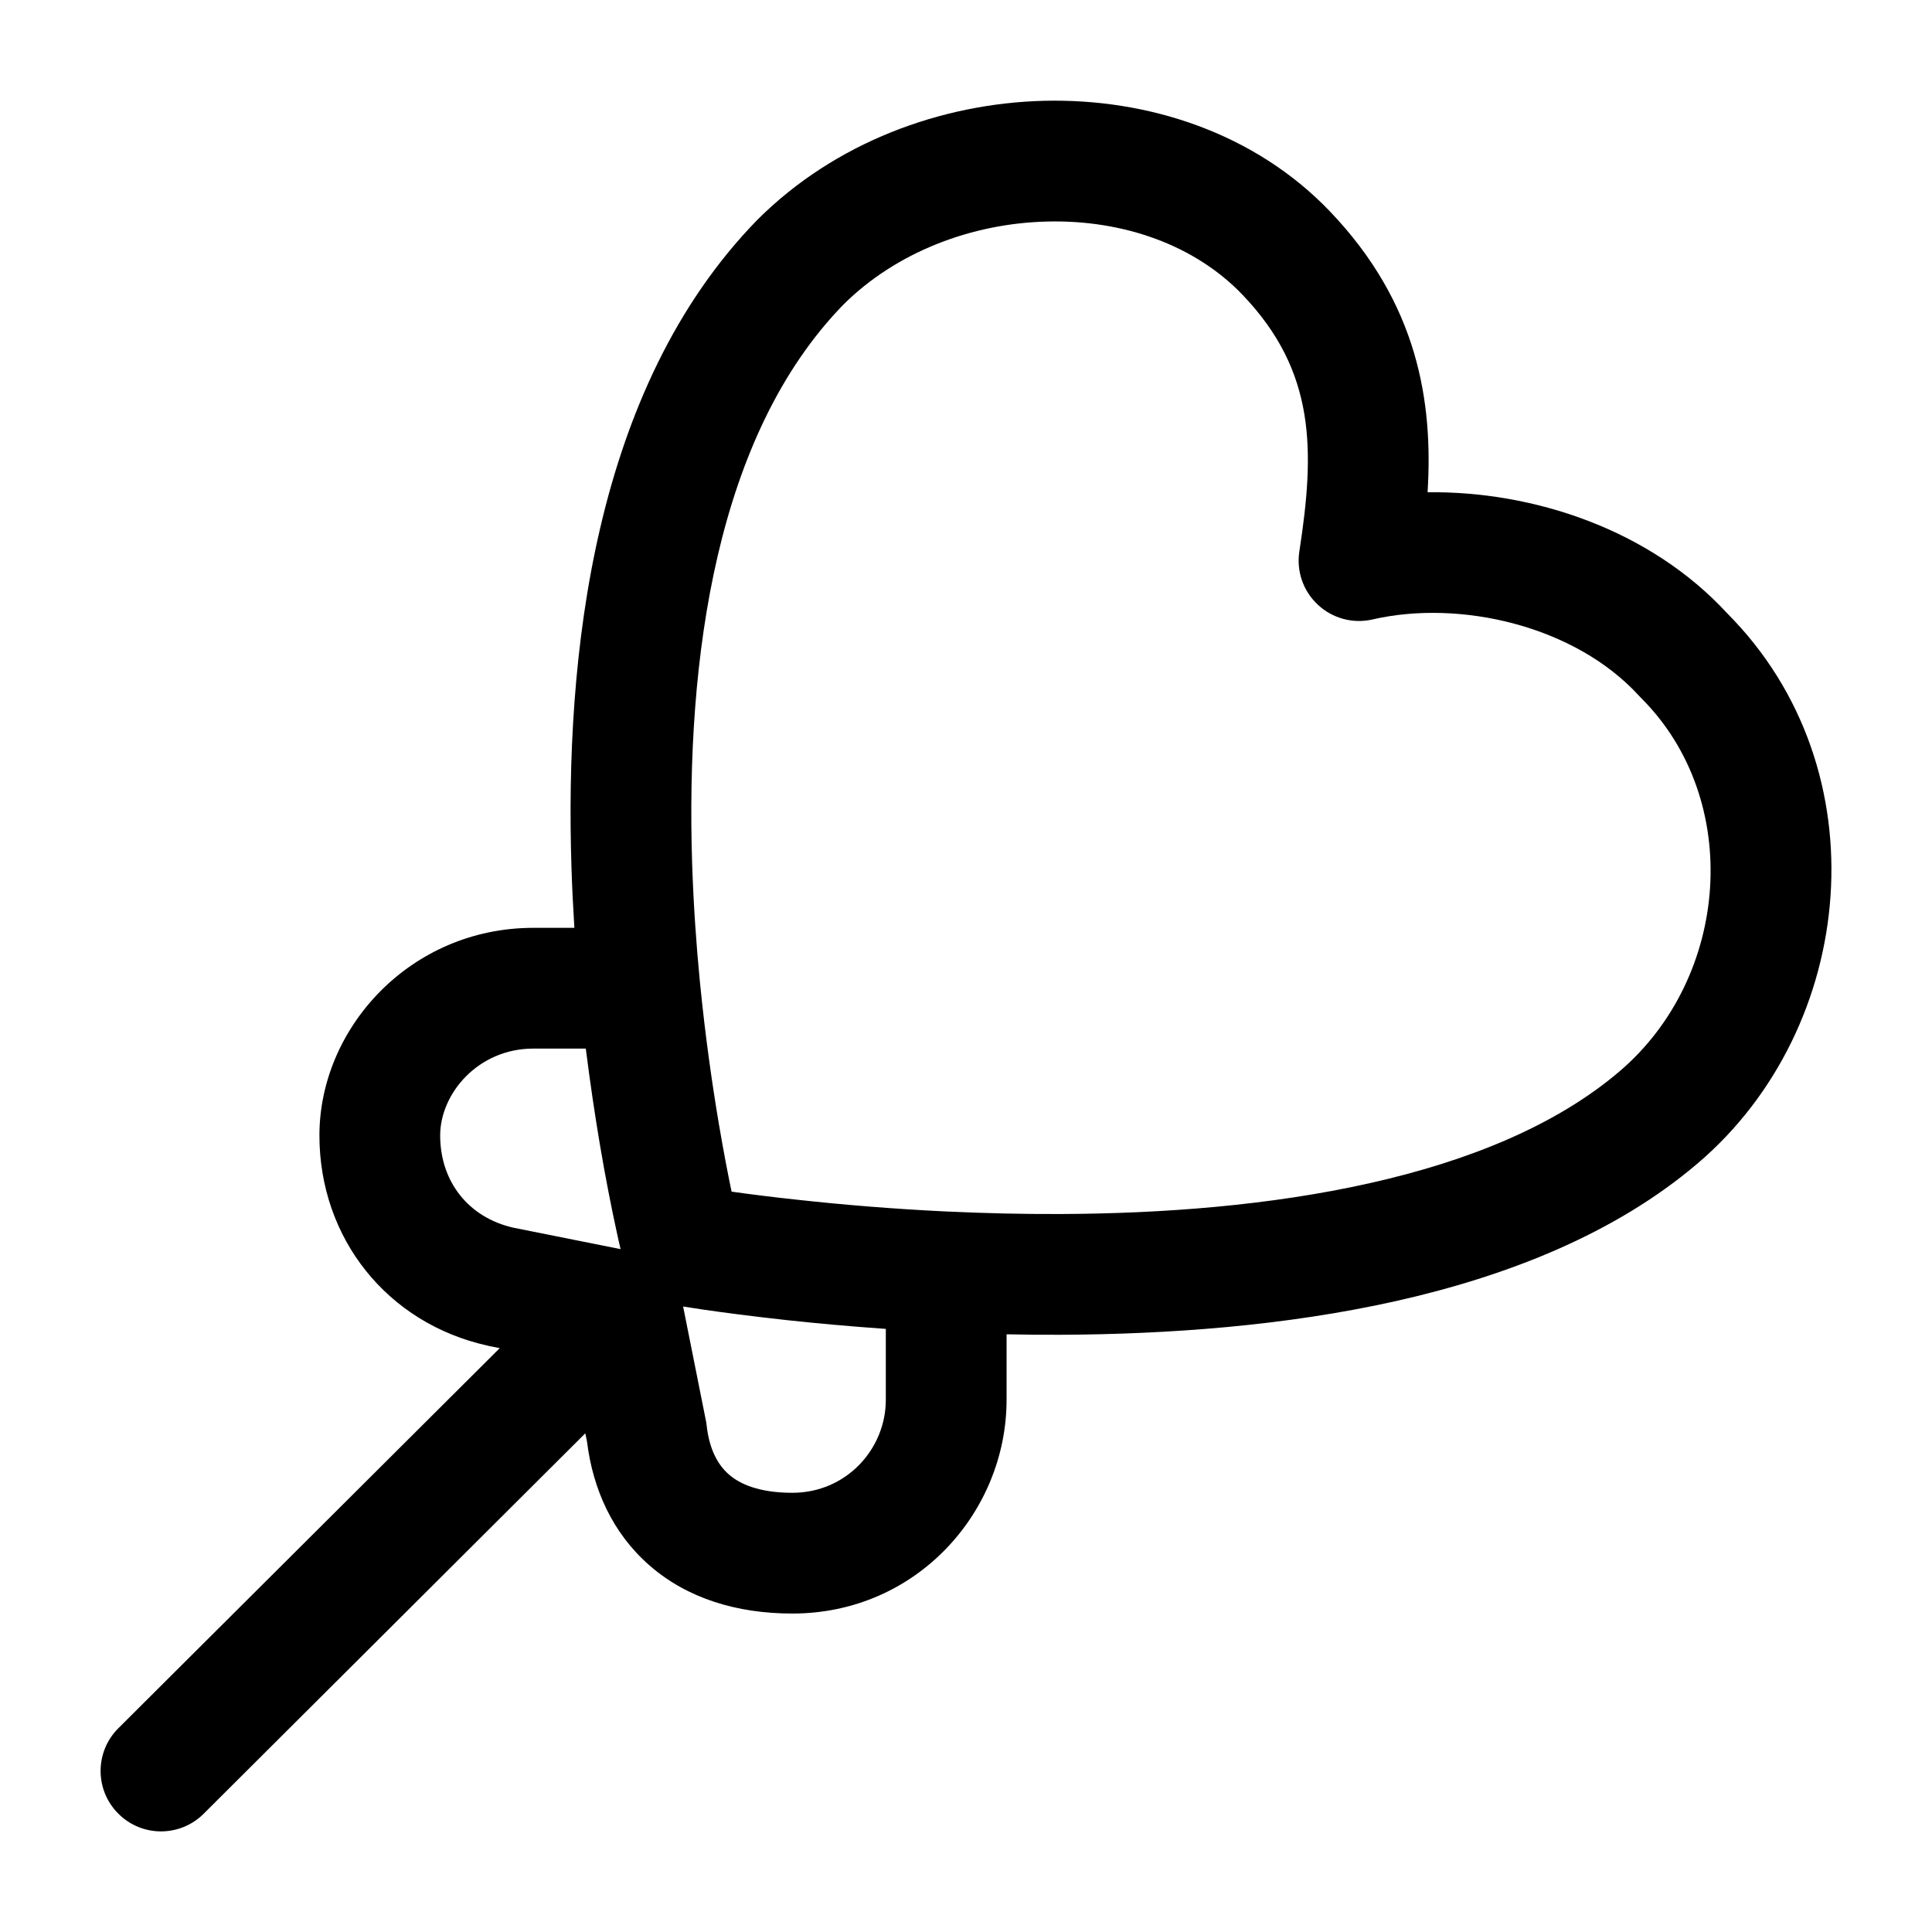 <svg width="24" height="24" viewBox="0 0 24 24" fill="none" xmlns="http://www.w3.org/2000/svg">
<path fill-rule="evenodd" clip-rule="evenodd" d="M10.477 3.784C8.902 5.401 8.516 8.167 8.598 10.728C8.615 11.239 8.649 11.732 8.694 12.193C8.695 12.199 8.695 12.205 8.696 12.211C8.761 12.872 8.847 13.468 8.929 13.956C8.987 14.297 9.042 14.584 9.088 14.803C9.308 14.834 9.595 14.871 9.935 14.907C10.449 14.963 11.082 15.018 11.785 15.051C11.788 15.051 11.791 15.051 11.794 15.051C12.231 15.071 12.694 15.083 13.174 15.081C14.432 15.076 15.777 14.976 17.014 14.698C18.258 14.42 19.339 13.973 20.117 13.31C21.49 12.141 21.657 9.938 20.386 8.67C20.377 8.662 20.369 8.653 20.361 8.644C19.567 7.774 18.14 7.444 17.05 7.695C16.808 7.751 16.554 7.683 16.372 7.513C16.189 7.344 16.103 7.096 16.141 6.85C16.334 5.598 16.349 4.617 15.435 3.662C14.847 3.047 13.959 2.729 13.011 2.752C12.065 2.774 11.129 3.135 10.477 3.784ZM11.004 16.508C10.548 16.476 10.133 16.438 9.774 16.399C9.336 16.351 8.981 16.304 8.733 16.268C8.632 16.253 8.549 16.24 8.486 16.23L8.768 17.643C8.773 17.664 8.776 17.685 8.778 17.707C8.812 18.011 8.921 18.2 9.054 18.316C9.188 18.433 9.425 18.544 9.843 18.544C10.512 18.544 11.004 18.001 11.004 17.389V16.508ZM8.388 15.922C8.407 15.816 8.432 15.669 8.468 15.467C8.256 15.521 8.106 15.558 7.999 15.585C7.999 15.585 7.999 15.585 7.999 15.585L8.468 15.467L8.388 15.922C8.388 15.922 8.388 15.922 8.388 15.922ZM7.709 15.517C7.693 15.451 7.673 15.362 7.65 15.252C7.596 15.003 7.524 14.645 7.45 14.206C7.392 13.86 7.332 13.463 7.277 13.026H6.625C5.939 13.026 5.468 13.585 5.468 14.105C5.468 14.681 5.823 15.126 6.378 15.251L7.709 15.517ZM7.135 11.526C7.12 11.282 7.107 11.031 7.099 10.777C7.015 8.161 7.366 4.824 9.407 2.732L9.414 2.725C10.371 1.771 11.69 1.283 12.975 1.252C14.261 1.222 15.585 1.649 16.519 2.624M7.135 11.526H6.625C5.099 11.526 3.968 12.769 3.968 14.105C3.968 15.382 4.81 16.441 6.061 16.717L6.076 16.721L6.208 16.747L1.47 21.469C1.177 21.761 1.176 22.236 1.469 22.529C1.761 22.823 2.236 22.824 2.53 22.531L7.271 17.805L7.292 17.908C7.364 18.494 7.607 19.044 8.068 19.446C8.536 19.855 9.153 20.044 9.843 20.044C11.388 20.044 12.504 18.781 12.504 17.389V16.575C12.725 16.58 12.951 16.582 13.18 16.581C14.503 16.575 15.965 16.471 17.343 16.162C18.714 15.854 20.056 15.332 21.089 14.452C23.066 12.769 23.39 9.562 21.457 7.62C20.496 6.576 19.048 6.099 17.734 6.115C17.803 4.994 17.617 3.772 16.519 2.624" fill="black"/>
</svg>
